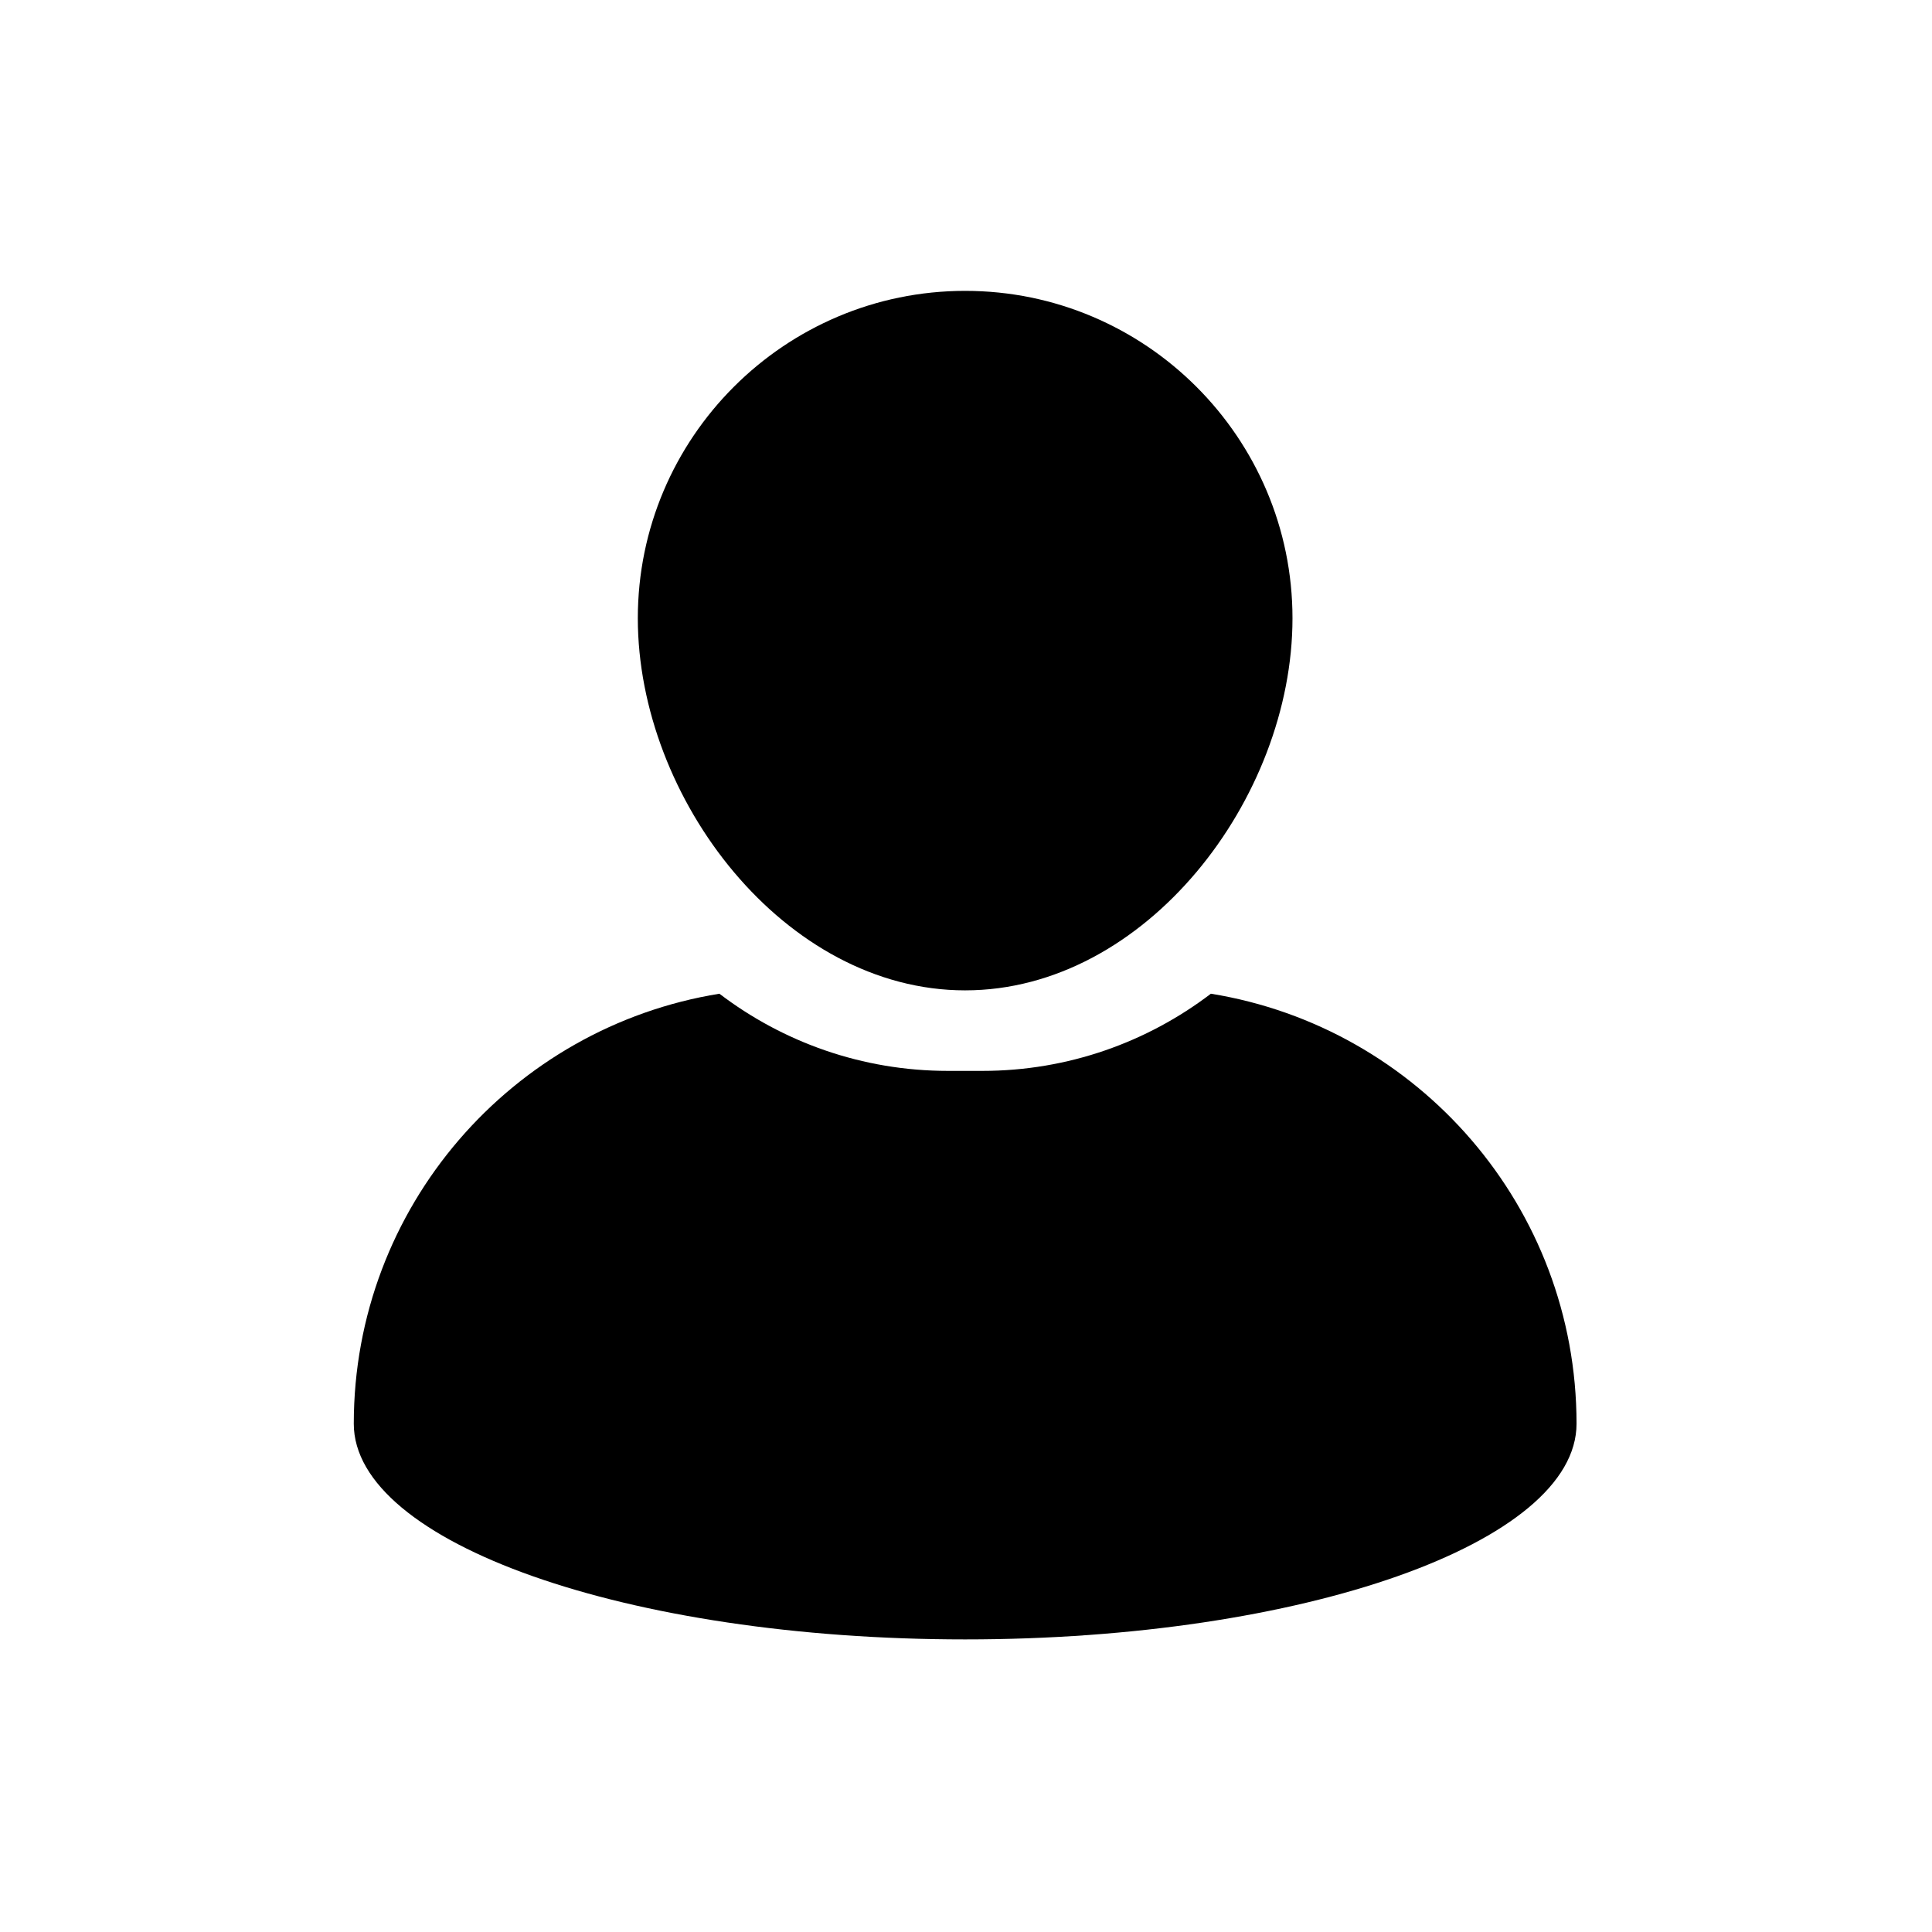 <svg xmlns="http://www.w3.org/2000/svg" width="500" viewBox="0 0 375 375" height="500" version="1.0"><defs><clipPath id="a"><path d="M123 56.457h128V193H123Zm0 0"/></clipPath><clipPath id="b"><path d="M68.086 192h238.5v126.207h-238.5Zm0 0"/></clipPath></defs><g clip-path="url(#a)"><path d="M187.336 192.227c35.035 0 63.535-37.188 63.535-72.223 0-35.04-28.5-63.547-63.535-63.547S123.8 84.965 123.8 120.004c.004 35.031 28.504 72.223 63.535 72.223Zm0 0"/></g><g clip-path="url(#b)"><path d="M235.031 192.879c-12.324 9.39-27.695 14.98-44.351 14.98h-6.688c-16.656 0-32.035-5.59-44.355-14.98-40.242 6.508-70.969 41.39-70.969 83.469 0 23.113 53.129 41.859 118.668 41.859 65.535 0 118.668-18.746 118.668-41.86 0-42.077-30.73-76.96-70.973-83.468Zm0 0"/></g></svg>